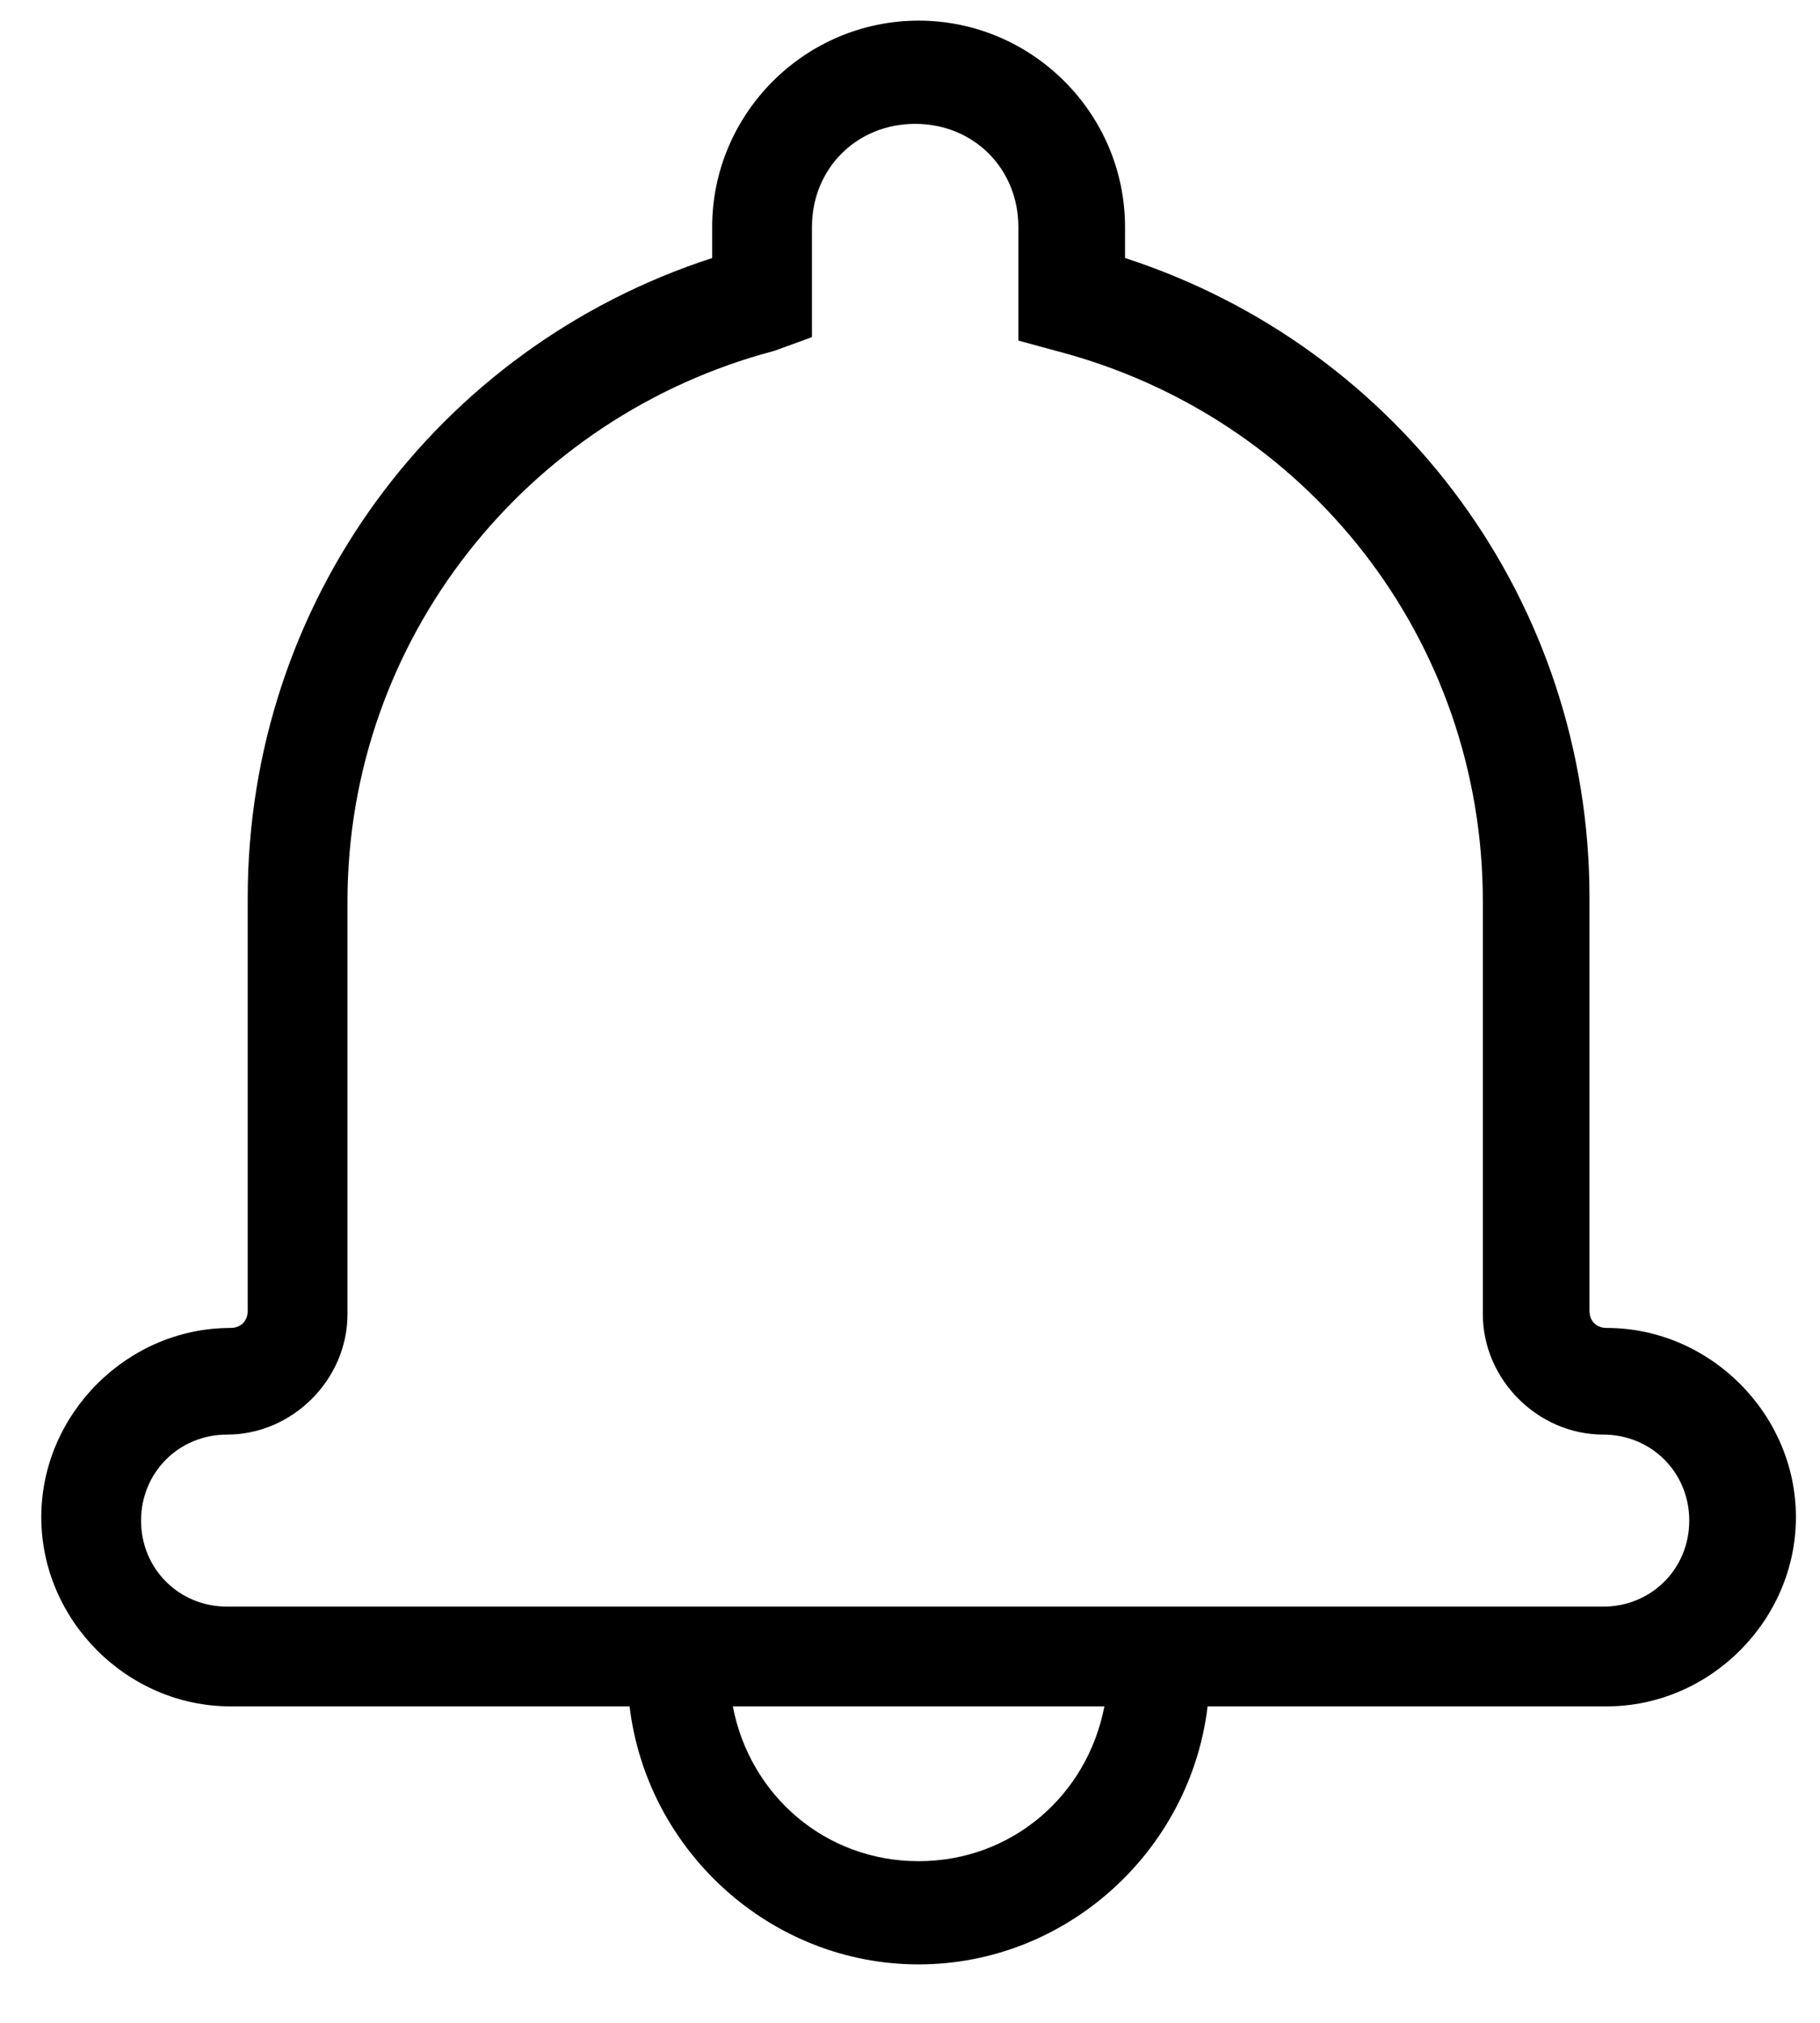 <?xml version="1.0" encoding="utf-8"?>
<!-- Generator: Adobe Illustrator 23.0.1, SVG Export Plug-In . SVG Version: 6.00 Build 0)  -->
<svg version="1.1" id="Layer_1" xmlns="http://www.w3.org/2000/svg" xmlns:xlink="http://www.w3.org/1999/xlink" x="0px" y="0px"
	 viewBox="0 0 52.9 58.8" style="enable-background:new 0 0 52.9 58.8;" xml:space="preserve">
<title>Bell v2.3</title>
<desc>Created with Sketch.</desc>
<g>
	<g>
		<path d="M35.1,49.6c-0.5,4.2-4.1,7.5-8.4,7.5s-7.9-3.3-8.4-7.5H6.7c-3,0-5.5-2.5-5.5-5.5c0-3,2.5-5.5,5.5-5.5
			c0.3,0,0.5-0.2,0.5-0.5v-12c0-8.6,5.5-16,13.5-18.6V6.6c0-3.3,2.7-6,6-6c3.3,0,6,2.7,6,6v0.9c8,2.6,13.5,10,13.5,18.6v12
			c0,0.3,0.2,0.5,0.5,0.5c3,0,5.5,2.5,5.5,5.5c0,3-2.5,5.5-5.5,5.5H35.1z M32.1,49.6H21.3c0.5,2.6,2.7,4.5,5.4,4.5
			S31.6,52.2,32.1,49.6z M22.5,10.2c-7.2,1.9-12.4,8.4-12.4,16v12c0,1.9-1.6,3.5-3.5,3.5c-1.4,0-2.5,1.1-2.5,2.5
			c0,1.4,1.1,2.5,2.5,2.5h40c1.4,0,2.5-1.1,2.5-2.5c0-1.4-1.1-2.5-2.5-2.5c-1.9,0-3.5-1.6-3.5-3.5v-12c0-7.6-5.1-14.1-12.4-16
			l-1.1-0.3V6.6c0-1.7-1.3-3-3-3c-1.7,0-3,1.3-3,3v3.2L22.5,10.2z"/>
	</g>
</g>
</svg>
